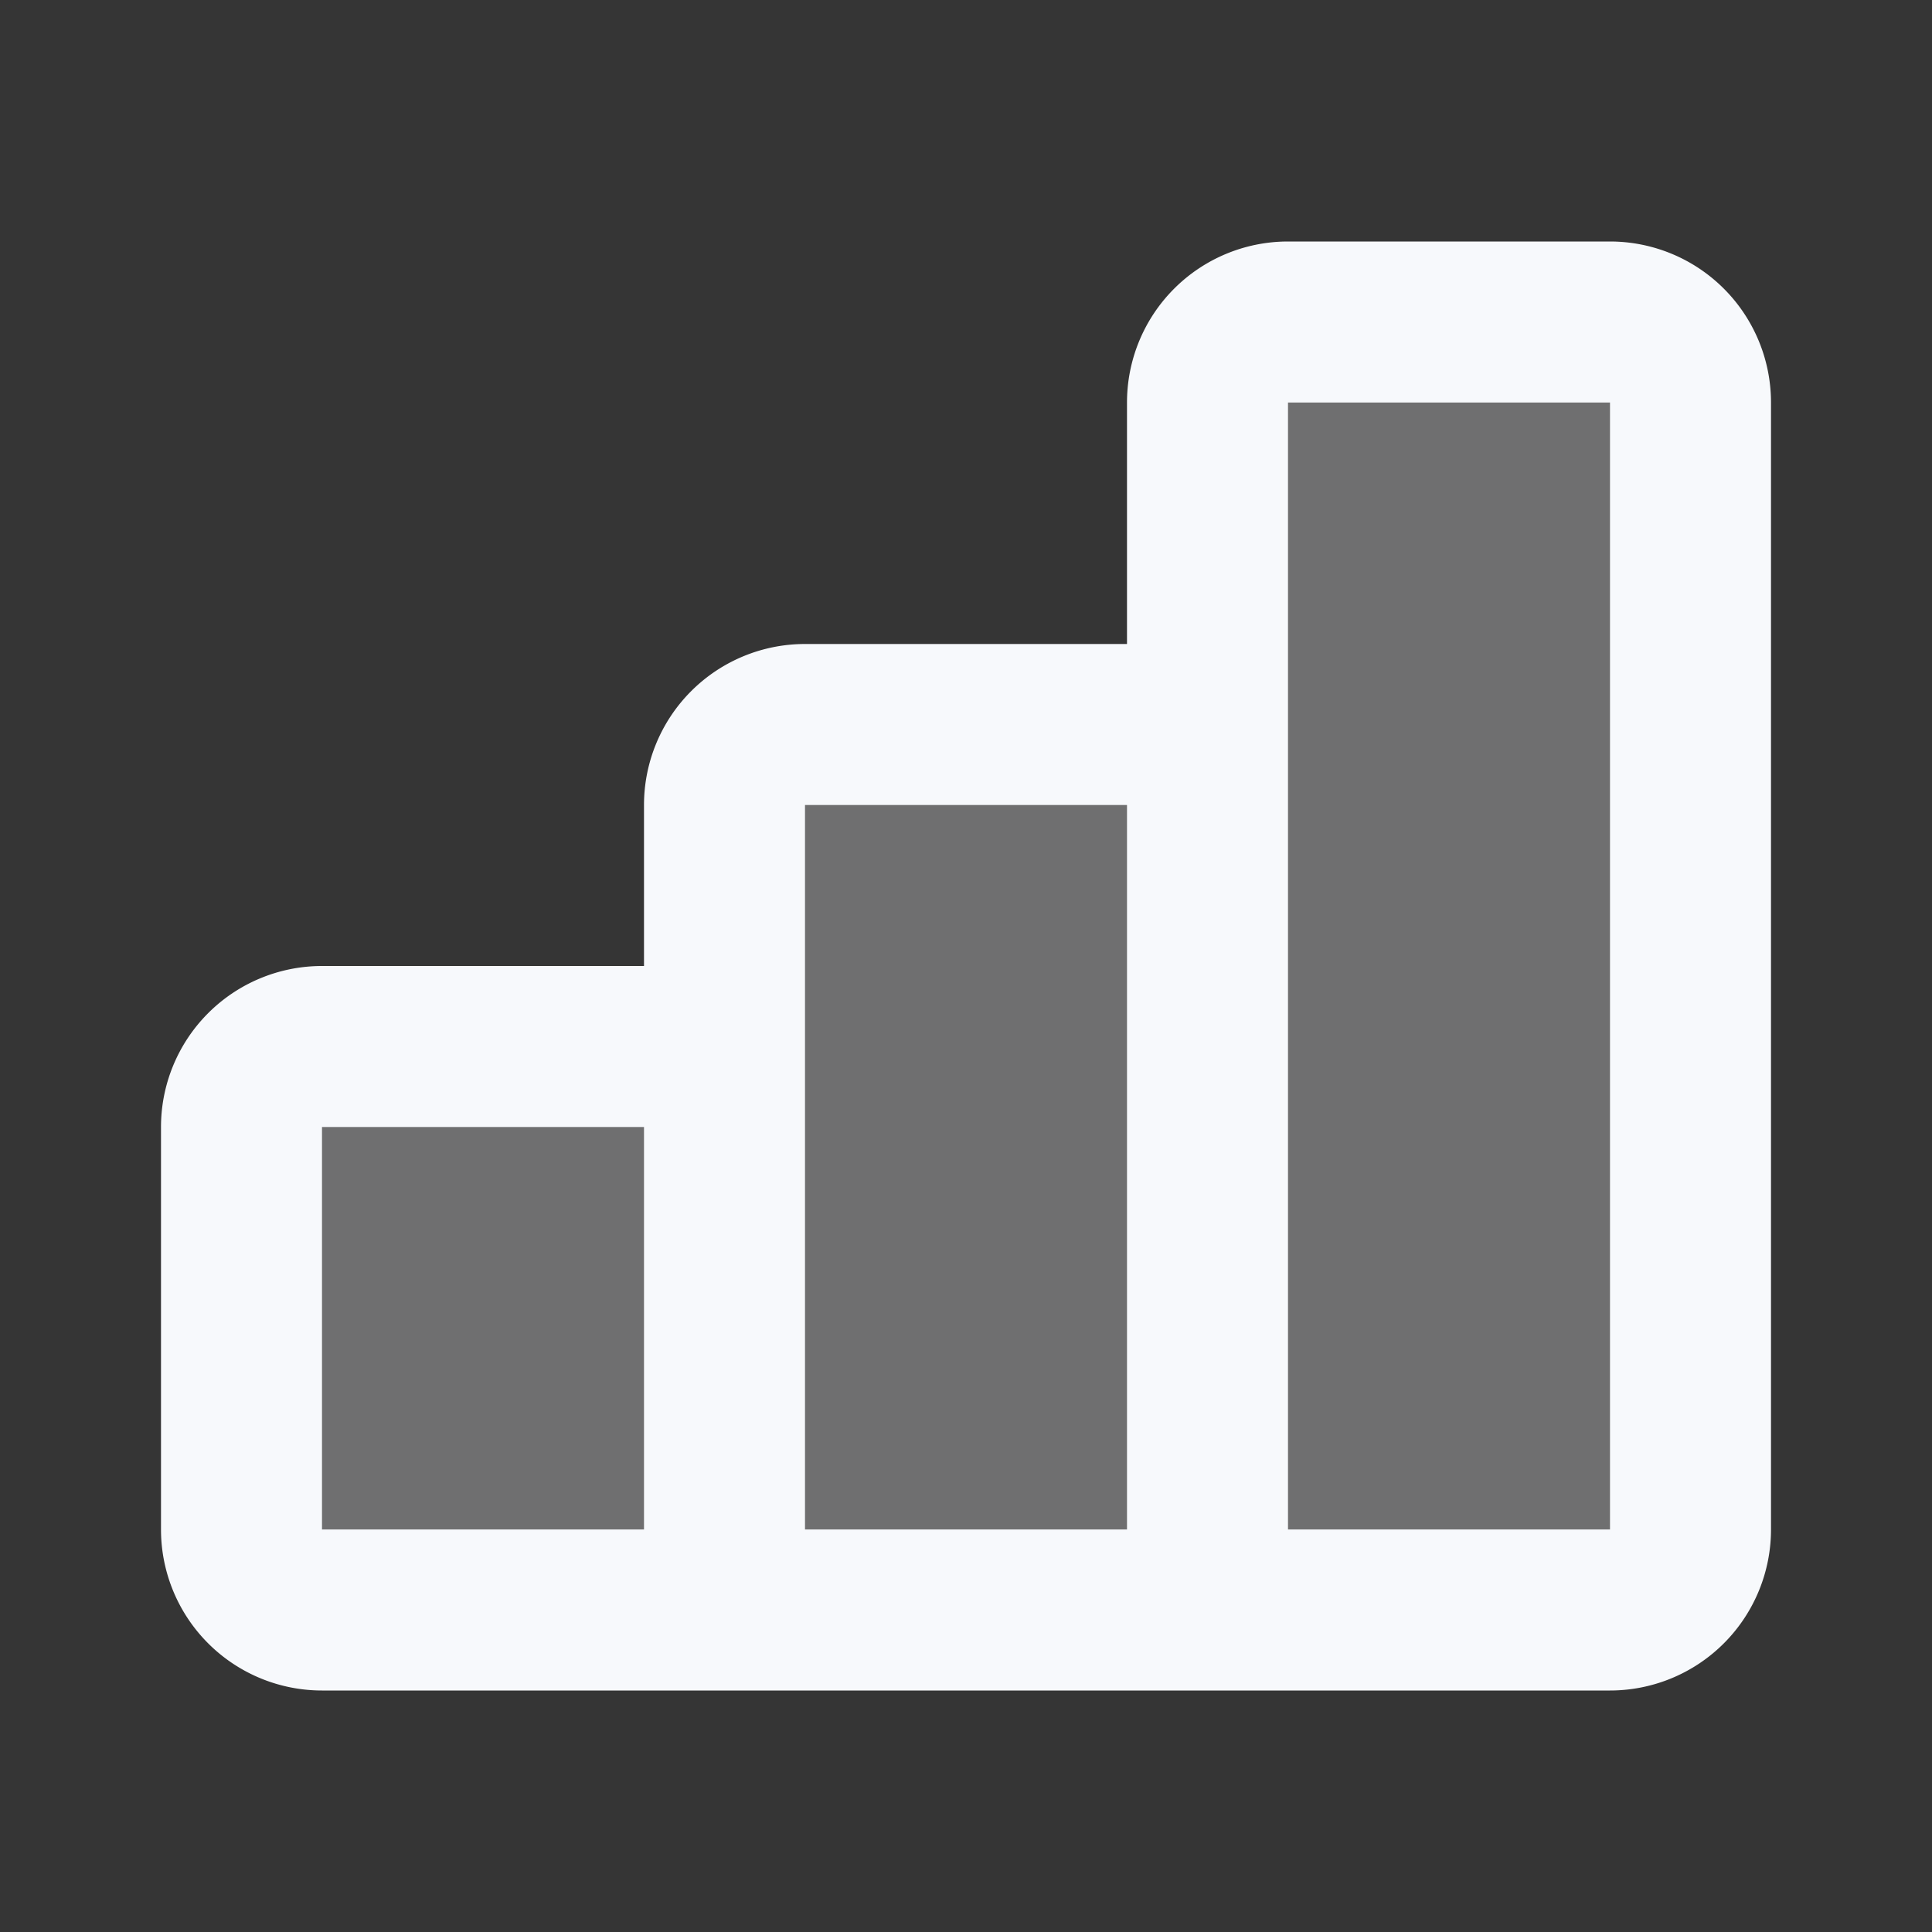 <svg xmlns="http://www.w3.org/2000/svg" width="24" height="24" fill="none"><rect width="100%" height="100%" fill="#333333" stroke="none"/><path fill="#fff" fill-opacity=".01" d="M24 0v24H0V0z"/><g fill="#F7F9FC" opacity=".3"><path d="M3 14a1 1 0 0 1 1-1h5v7H4a1 1 0 0 1-1-1zM9 10a1 1 0 0 1 1-1h5v11H9zM15 5a1 1 0 0 1 1-1h4a1 1 0 0 1 1 1v14a1 1 0 0 1-1 1h-5z"/></g><path stroke="#F7F9FC" stroke-linejoin="round" stroke-width="2" d="M9 20v-7H4a1 1 0 0 0-1 1v5a1 1 0 0 0 1 1zm0 0h6m-6 0V10a1 1 0 0 1 1-1h5v11m0 0h5a1 1 0 0 0 1-1V5a1 1 0 0 0-1-1h-4a1 1 0 0 0-1 1z"/></svg>